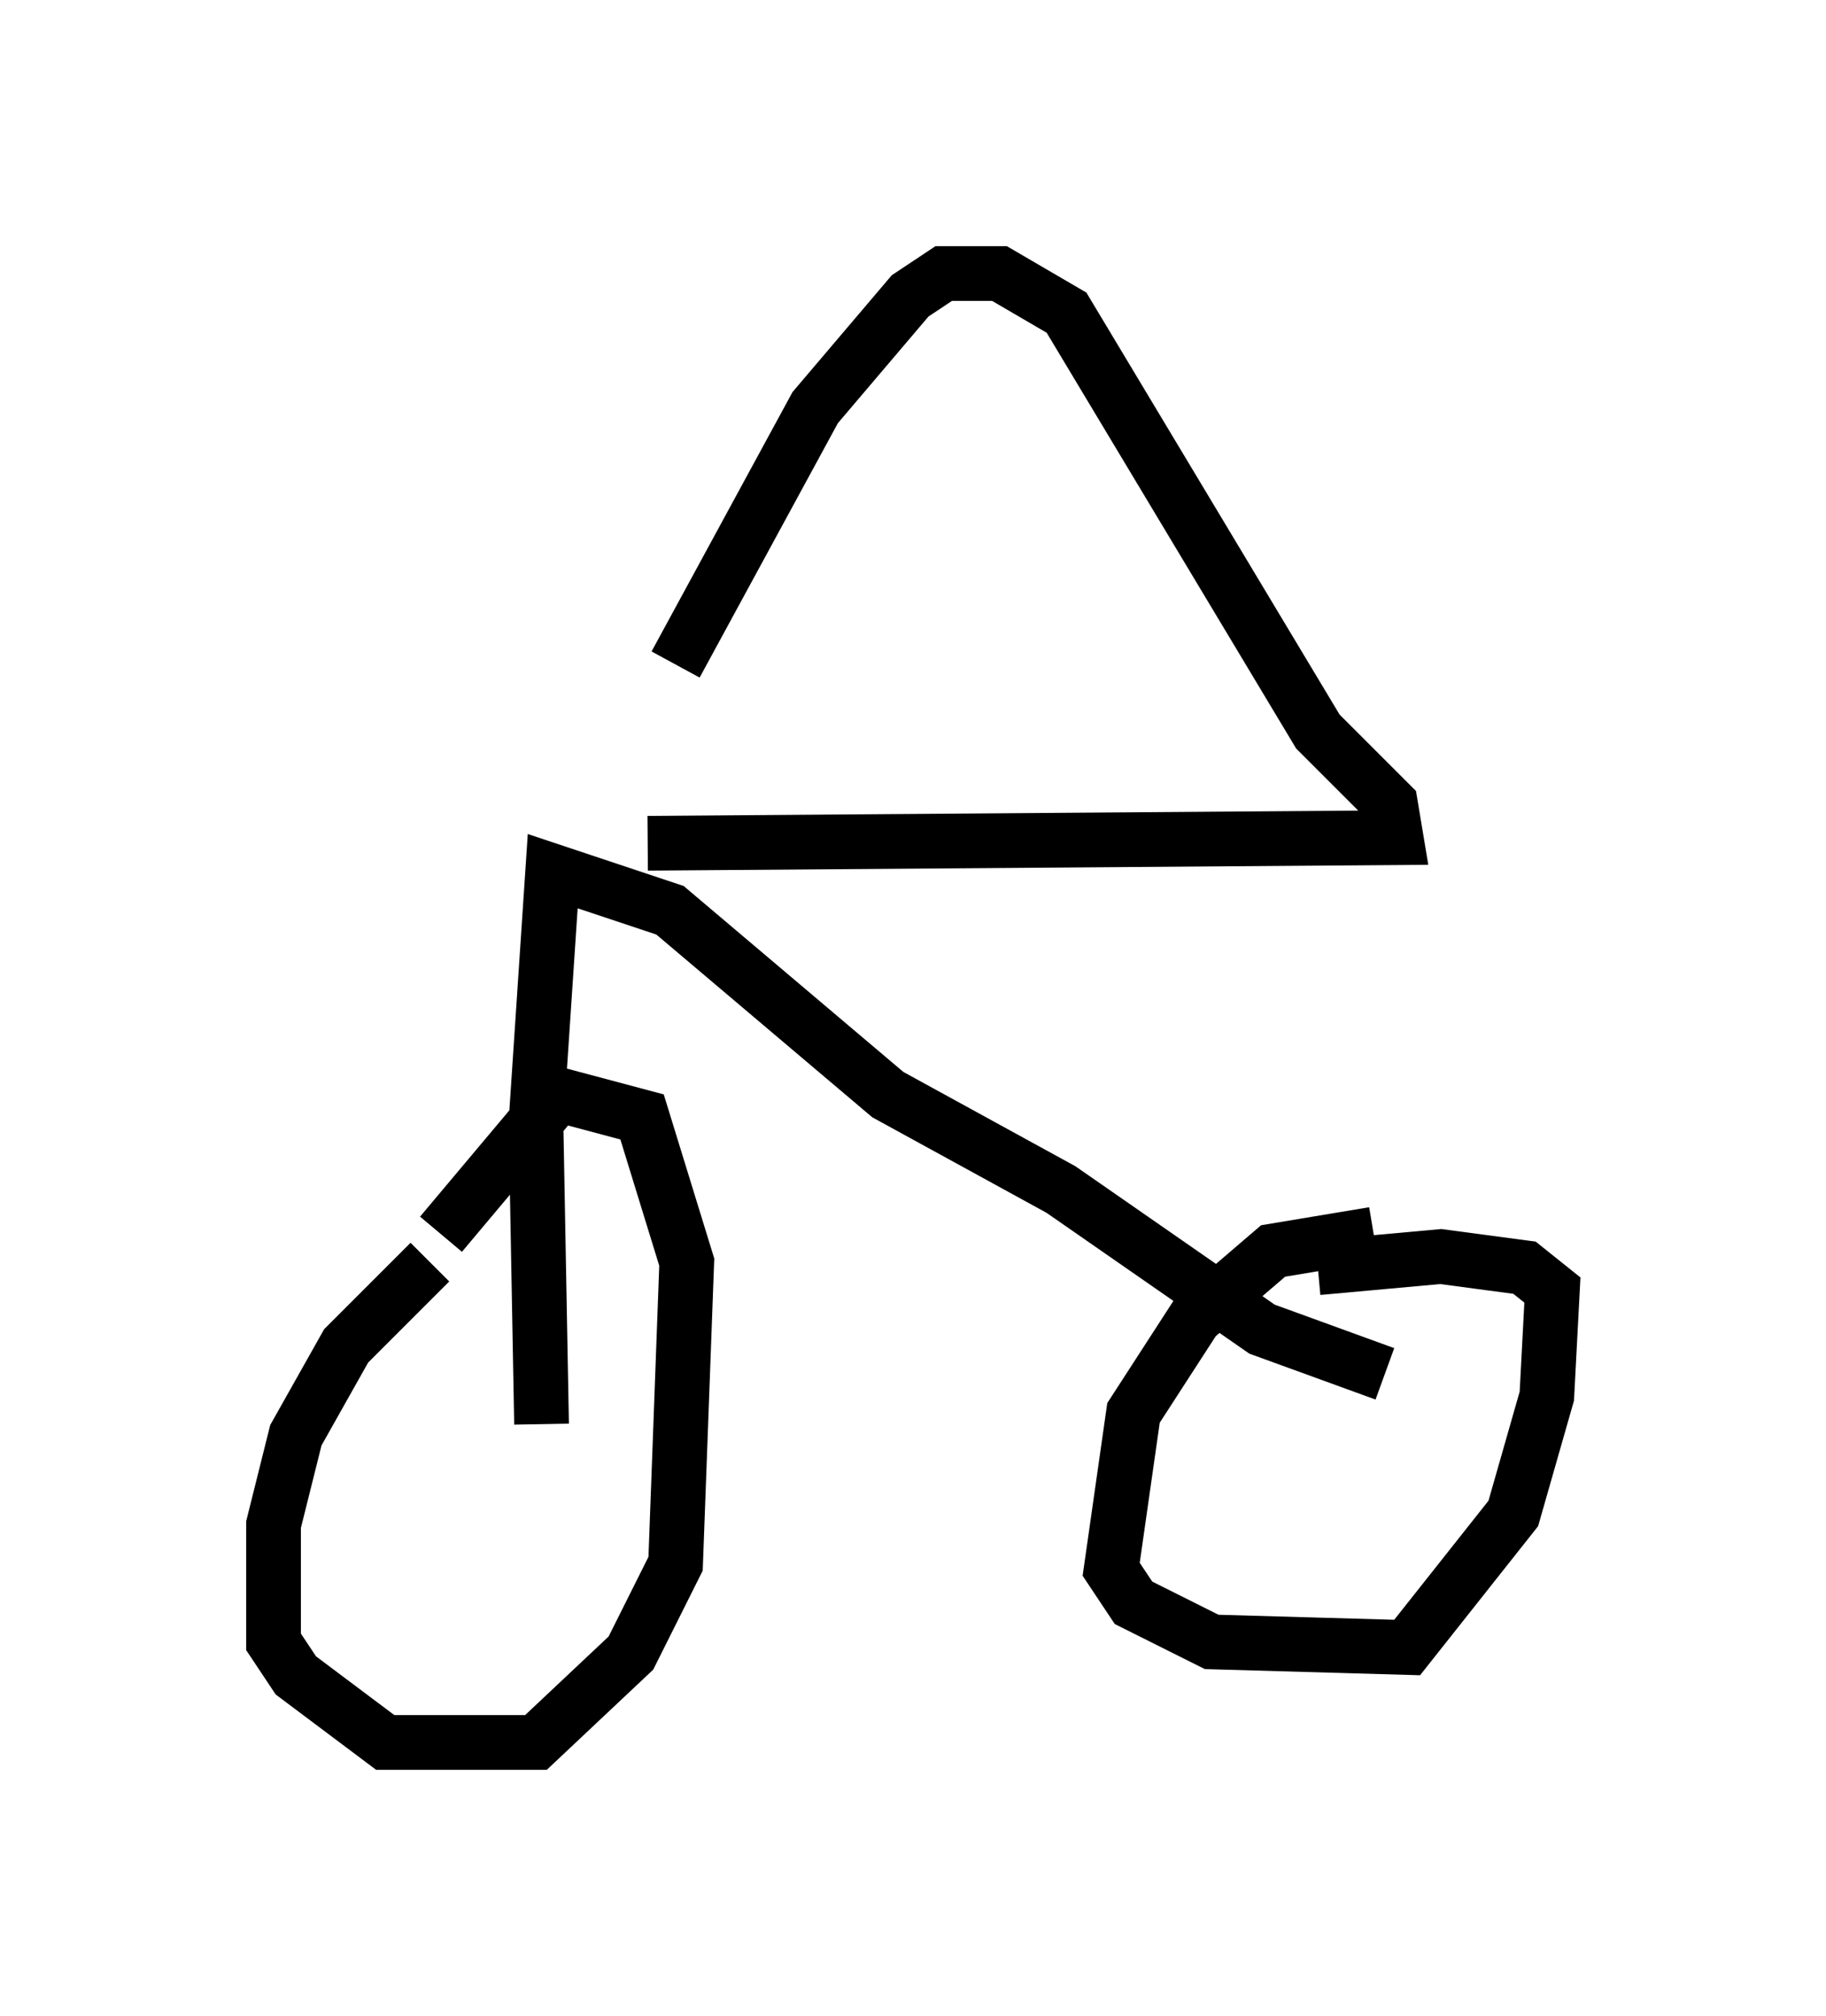 <?xml version="1.0" encoding="utf-8" ?>
<svg baseProfile="full" height="36.848" version="1.1" width="33.377" xmlns="http://www.w3.org/2000/svg" xmlns:ev="http://www.w3.org/2001/xml-events" xmlns:xlink="http://www.w3.org/1999/xlink"><defs /><rect fill="white" height="36.848" width="33.377" x="0" y="0" /><path d="M8.573, 23.171 m-0.715, -0.102 l-1.531, 1.531 -0.919, 1.633 l-0.408, 1.633 0.0, 2.144 l0.408, 0.613 1.633, 1.225 l2.756, 0.0 1.735, -1.633 l0.817, -1.633 0.204, -5.513 l-0.817, -2.654 -1.531, -0.408 l-2.144, 2.552 m17.048, 0.0 l-1.838, 0.306 -1.429, 1.225 l-1.123, 1.735 -0.408, 2.858 l0.408, 0.613 1.429, 0.715 l3.573, 0.102 1.94, -2.45 l0.613, -2.144 0.102, -1.94 l-0.51, -0.408 -1.531, -0.204 l-2.246, 0.204 m1.225, 1.94 l-2.246, -0.817 -3.675, -2.552 l-3.165, -1.735 -3.981, -3.369 l-2.144, -0.715 -0.306, 4.594 l0.102, 5.513 m1.94, -10.617 l13.679, -0.102 -0.102, -0.613 l-1.327, -1.327 -4.594, -7.656 l-1.225, -0.715 -1.021, 0.0 l-0.613, 0.408 -1.735, 2.042 l-2.552, 4.696 " fill="none" stroke="black" stroke-width="1" /></svg>
